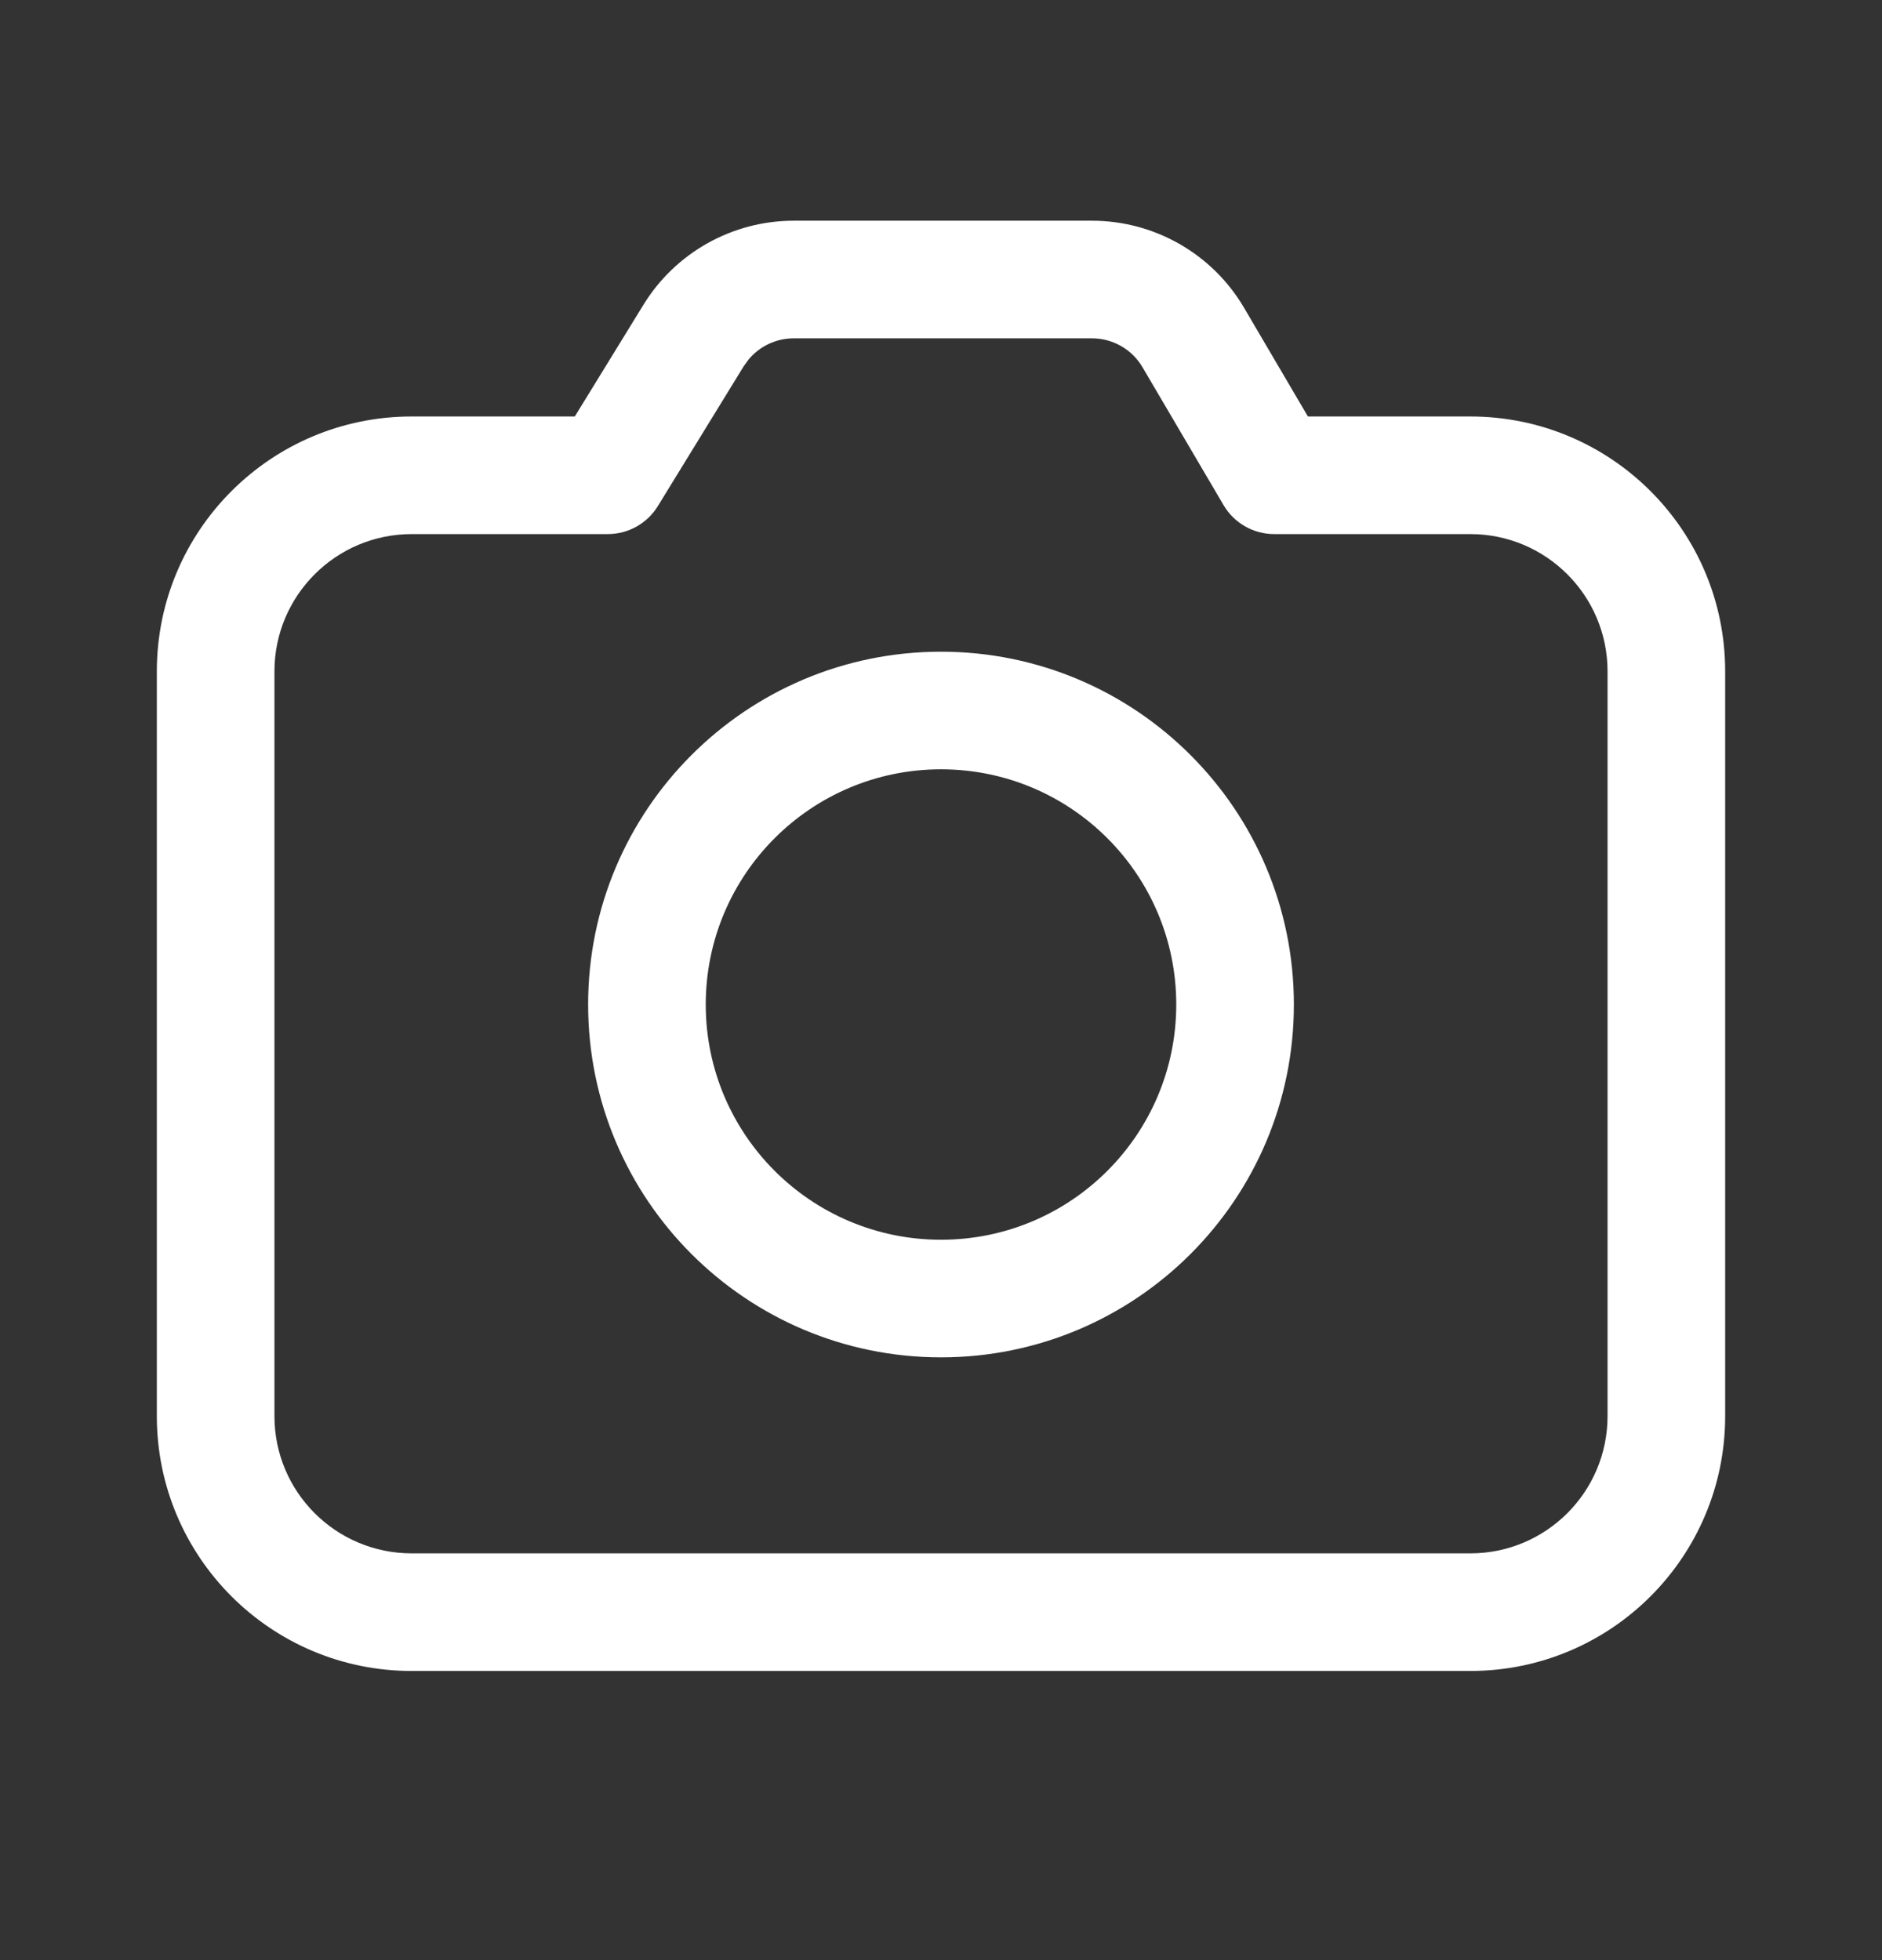 <svg width="24" height="25" viewBox="0 0 24 25" fill="none" xmlns="http://www.w3.org/2000/svg">
<rect x="0" y="0" width="24" height="25" fill="#333333" stroke="none"/>
<path d="M13.925 2.815C14.723 2.815 15.461 3.238 15.865 3.926L16.679 5.312H18.75C20.545 5.312 22 6.767 22 8.562V18.062C22 19.857 20.545 21.312 18.75 21.312H5.25C3.455 21.312 2 19.857 2 18.062V8.562C2 6.767 3.455 5.312 5.25 5.312H7.33L8.205 3.888C8.614 3.222 9.34 2.815 10.122 2.815H13.925ZM13.925 4.315H10.122C9.899 4.315 9.689 4.415 9.548 4.583L9.483 4.673L8.389 6.455C8.253 6.677 8.011 6.812 7.75 6.812H5.25C4.284 6.812 3.5 7.596 3.5 8.562V18.062C3.5 19.029 4.284 19.812 5.25 19.812H18.75C19.716 19.812 20.5 19.029 20.5 18.062V8.562C20.5 7.596 19.716 6.812 18.75 6.812H16.25C15.984 6.812 15.738 6.672 15.603 6.442L14.571 4.686C14.437 4.456 14.191 4.315 13.925 4.315ZM12 8.312C14.485 8.312 16.5 10.327 16.5 12.812C16.5 15.298 14.485 17.312 12 17.312C9.515 17.312 7.5 15.298 7.5 12.812C7.5 10.327 9.515 8.312 12 8.312ZM12 9.812C10.343 9.812 9 11.155 9 12.812C9 14.469 10.343 15.812 12 15.812C13.657 15.812 15 14.469 15 12.812C15 11.155 13.657 9.812 12 9.812Z" fill="white"/>
</svg>
